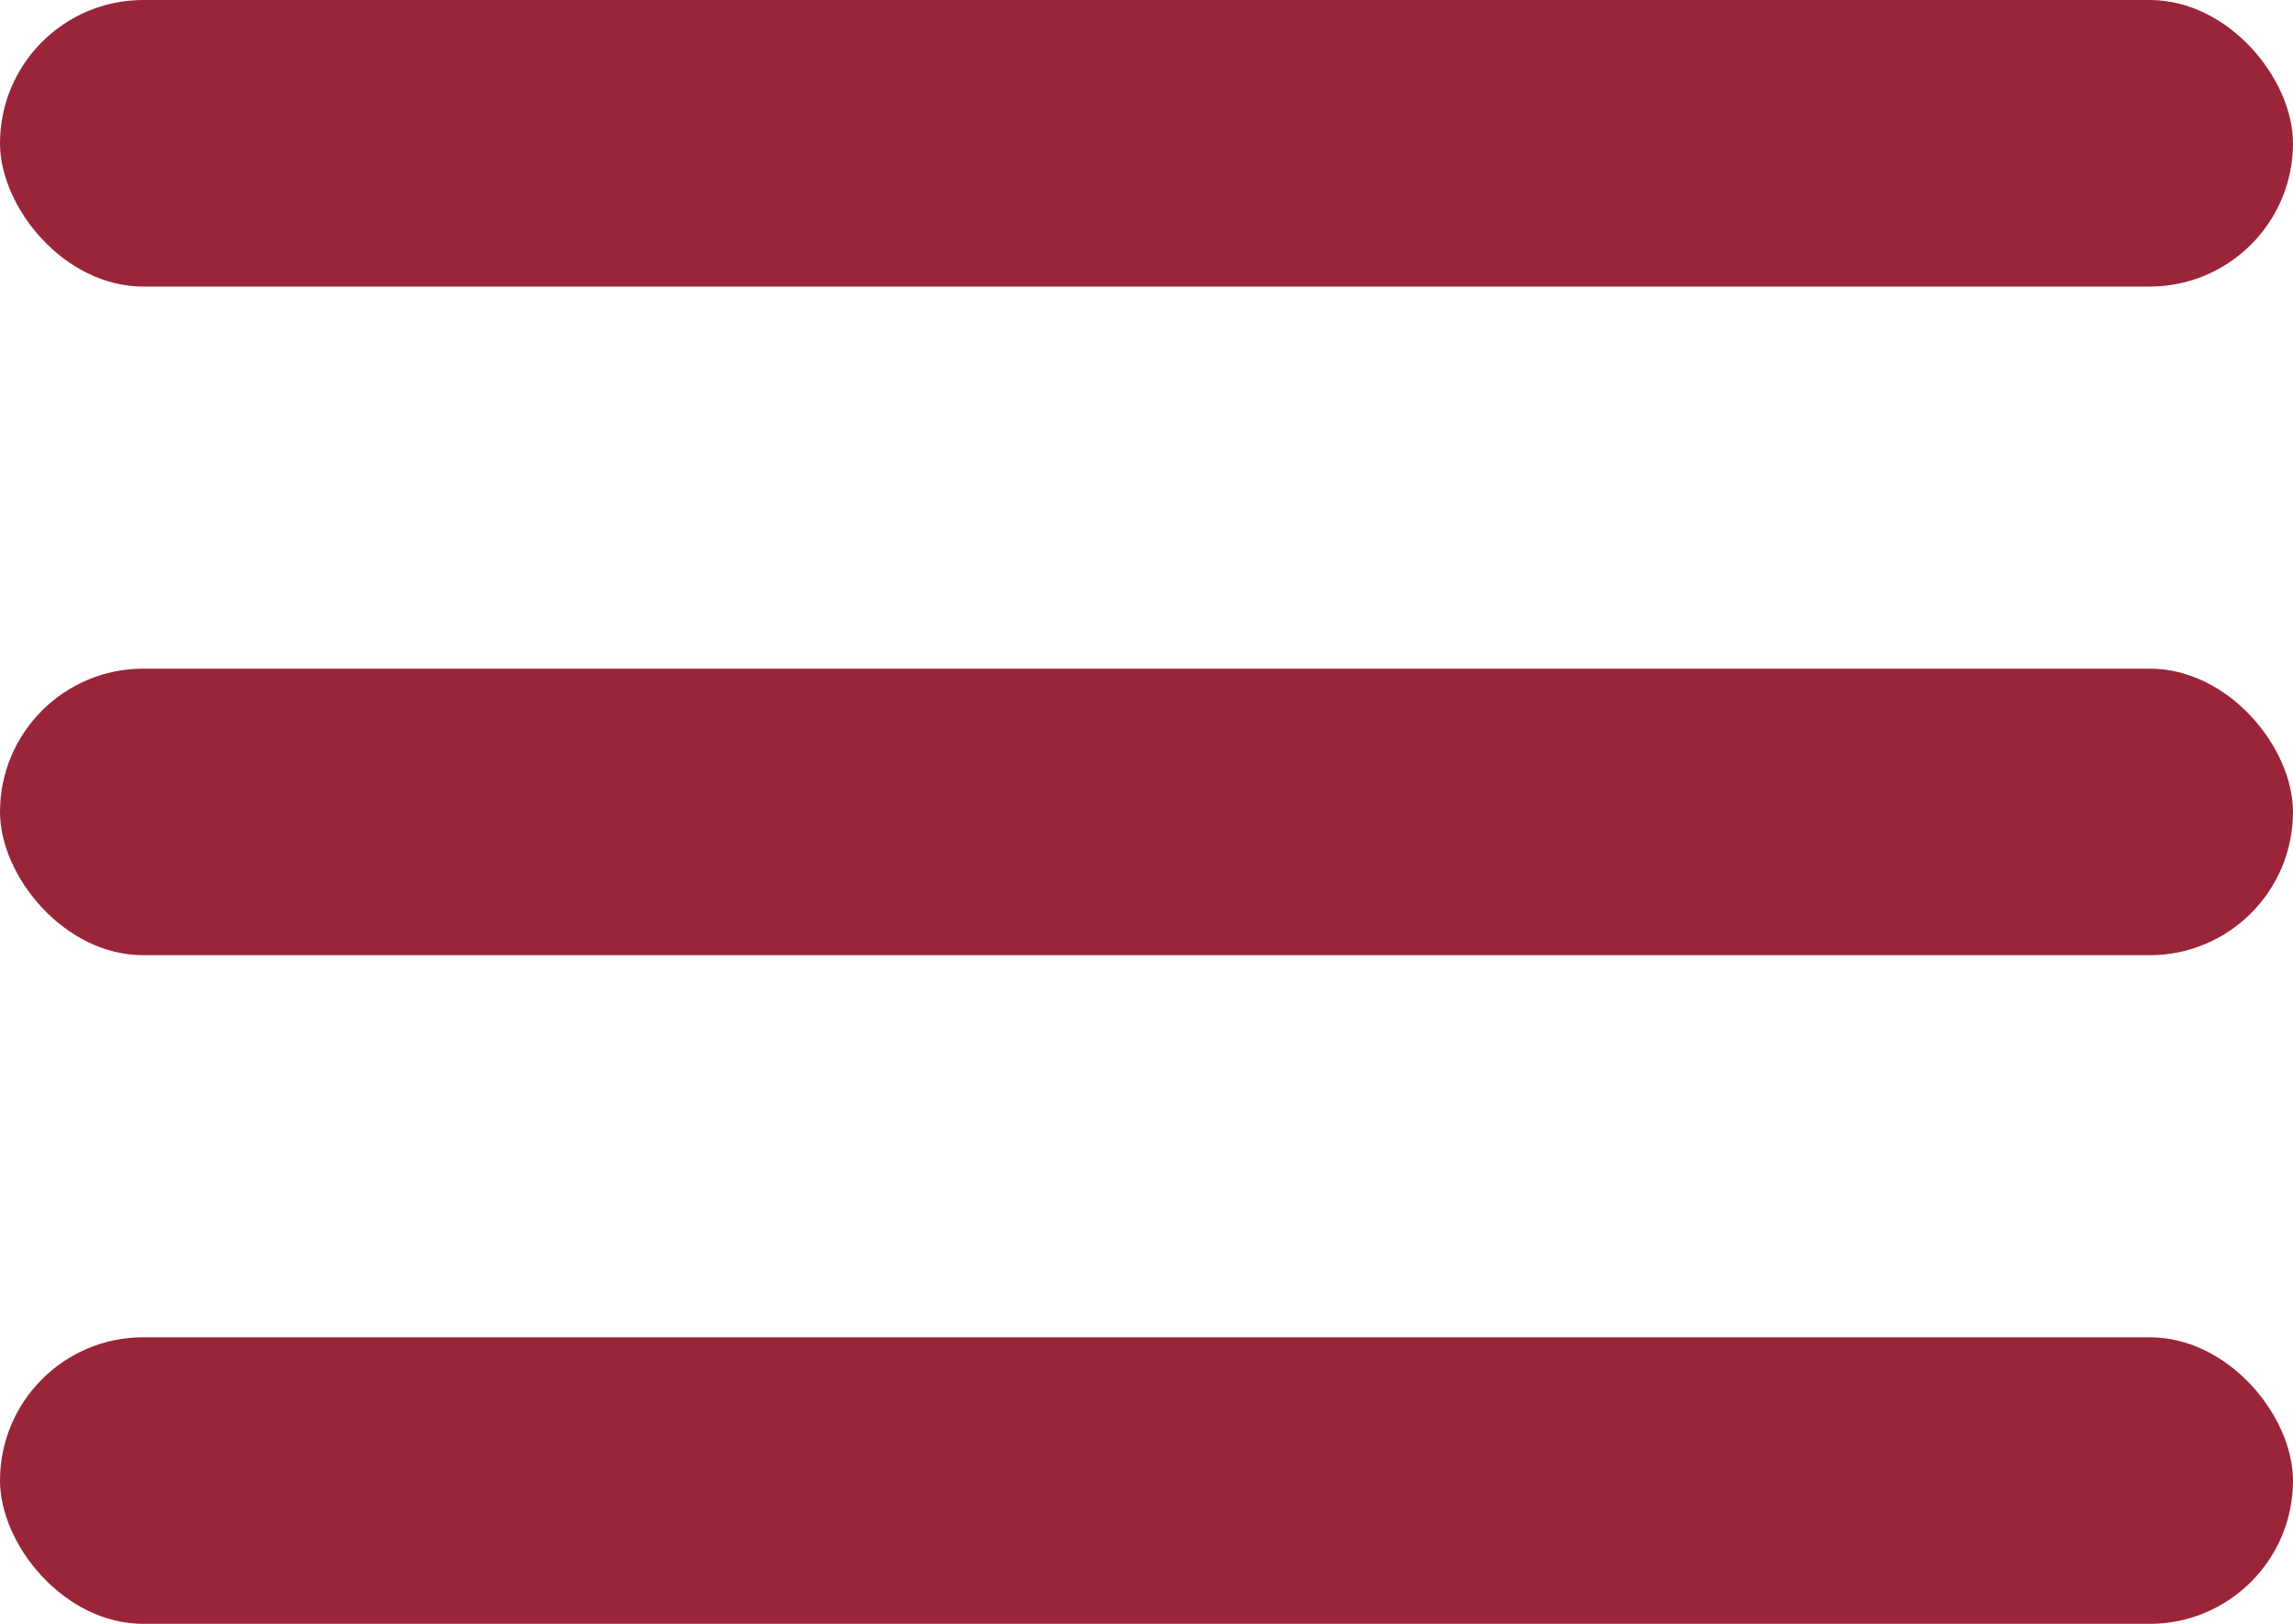 <svg xmlns="http://www.w3.org/2000/svg" width="24" height="17" viewBox="0 0 24 17">
  <g id="그룹_90" data-name="그룹 90" transform="translate(-1864 -27)">
    <rect id="사각형_4" data-name="사각형 4" width="24" height="3" rx="1.5" transform="translate(1864 27)" fill="#9A2539"/>
    <rect id="사각형_5" data-name="사각형 5" width="24" height="3" rx="1.5" transform="translate(1864 41)" fill="#9A2539"/>
    <rect id="사각형_6" data-name="사각형 6" width="24" height="3" rx="1.5" transform="translate(1864 34)" fill="#9A2539"/>
  </g>
</svg>

